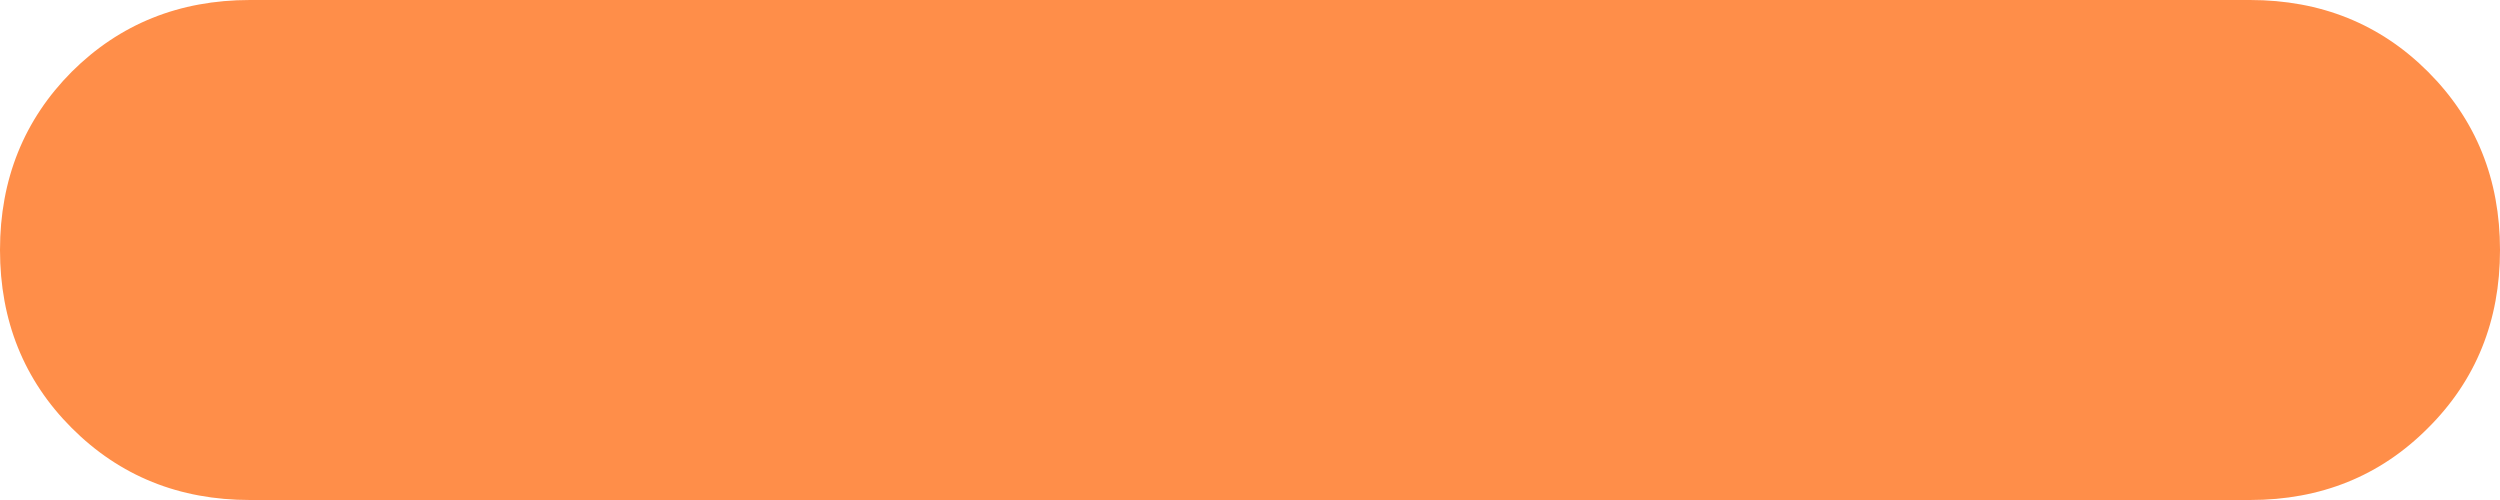 <svg width="10" height="2" viewBox="0 0 10 2" fill="none" xmlns="http://www.w3.org/2000/svg">
<path d="M1 2C0.717 2 0.479 1.904 0.287 1.712C0.096 1.521 0 1.283 0 1C0 0.717 0.096 0.479 0.287 0.287C0.479 0.096 0.717 0 1 0H9C9.283 0 9.521 0.096 9.712 0.287C9.904 0.479 10 0.717 10 1C10 1.283 9.904 1.521 9.712 1.712C9.521 1.904 9.283 2 9 2H1Z" fill="#FF8E49"/>
</svg>
